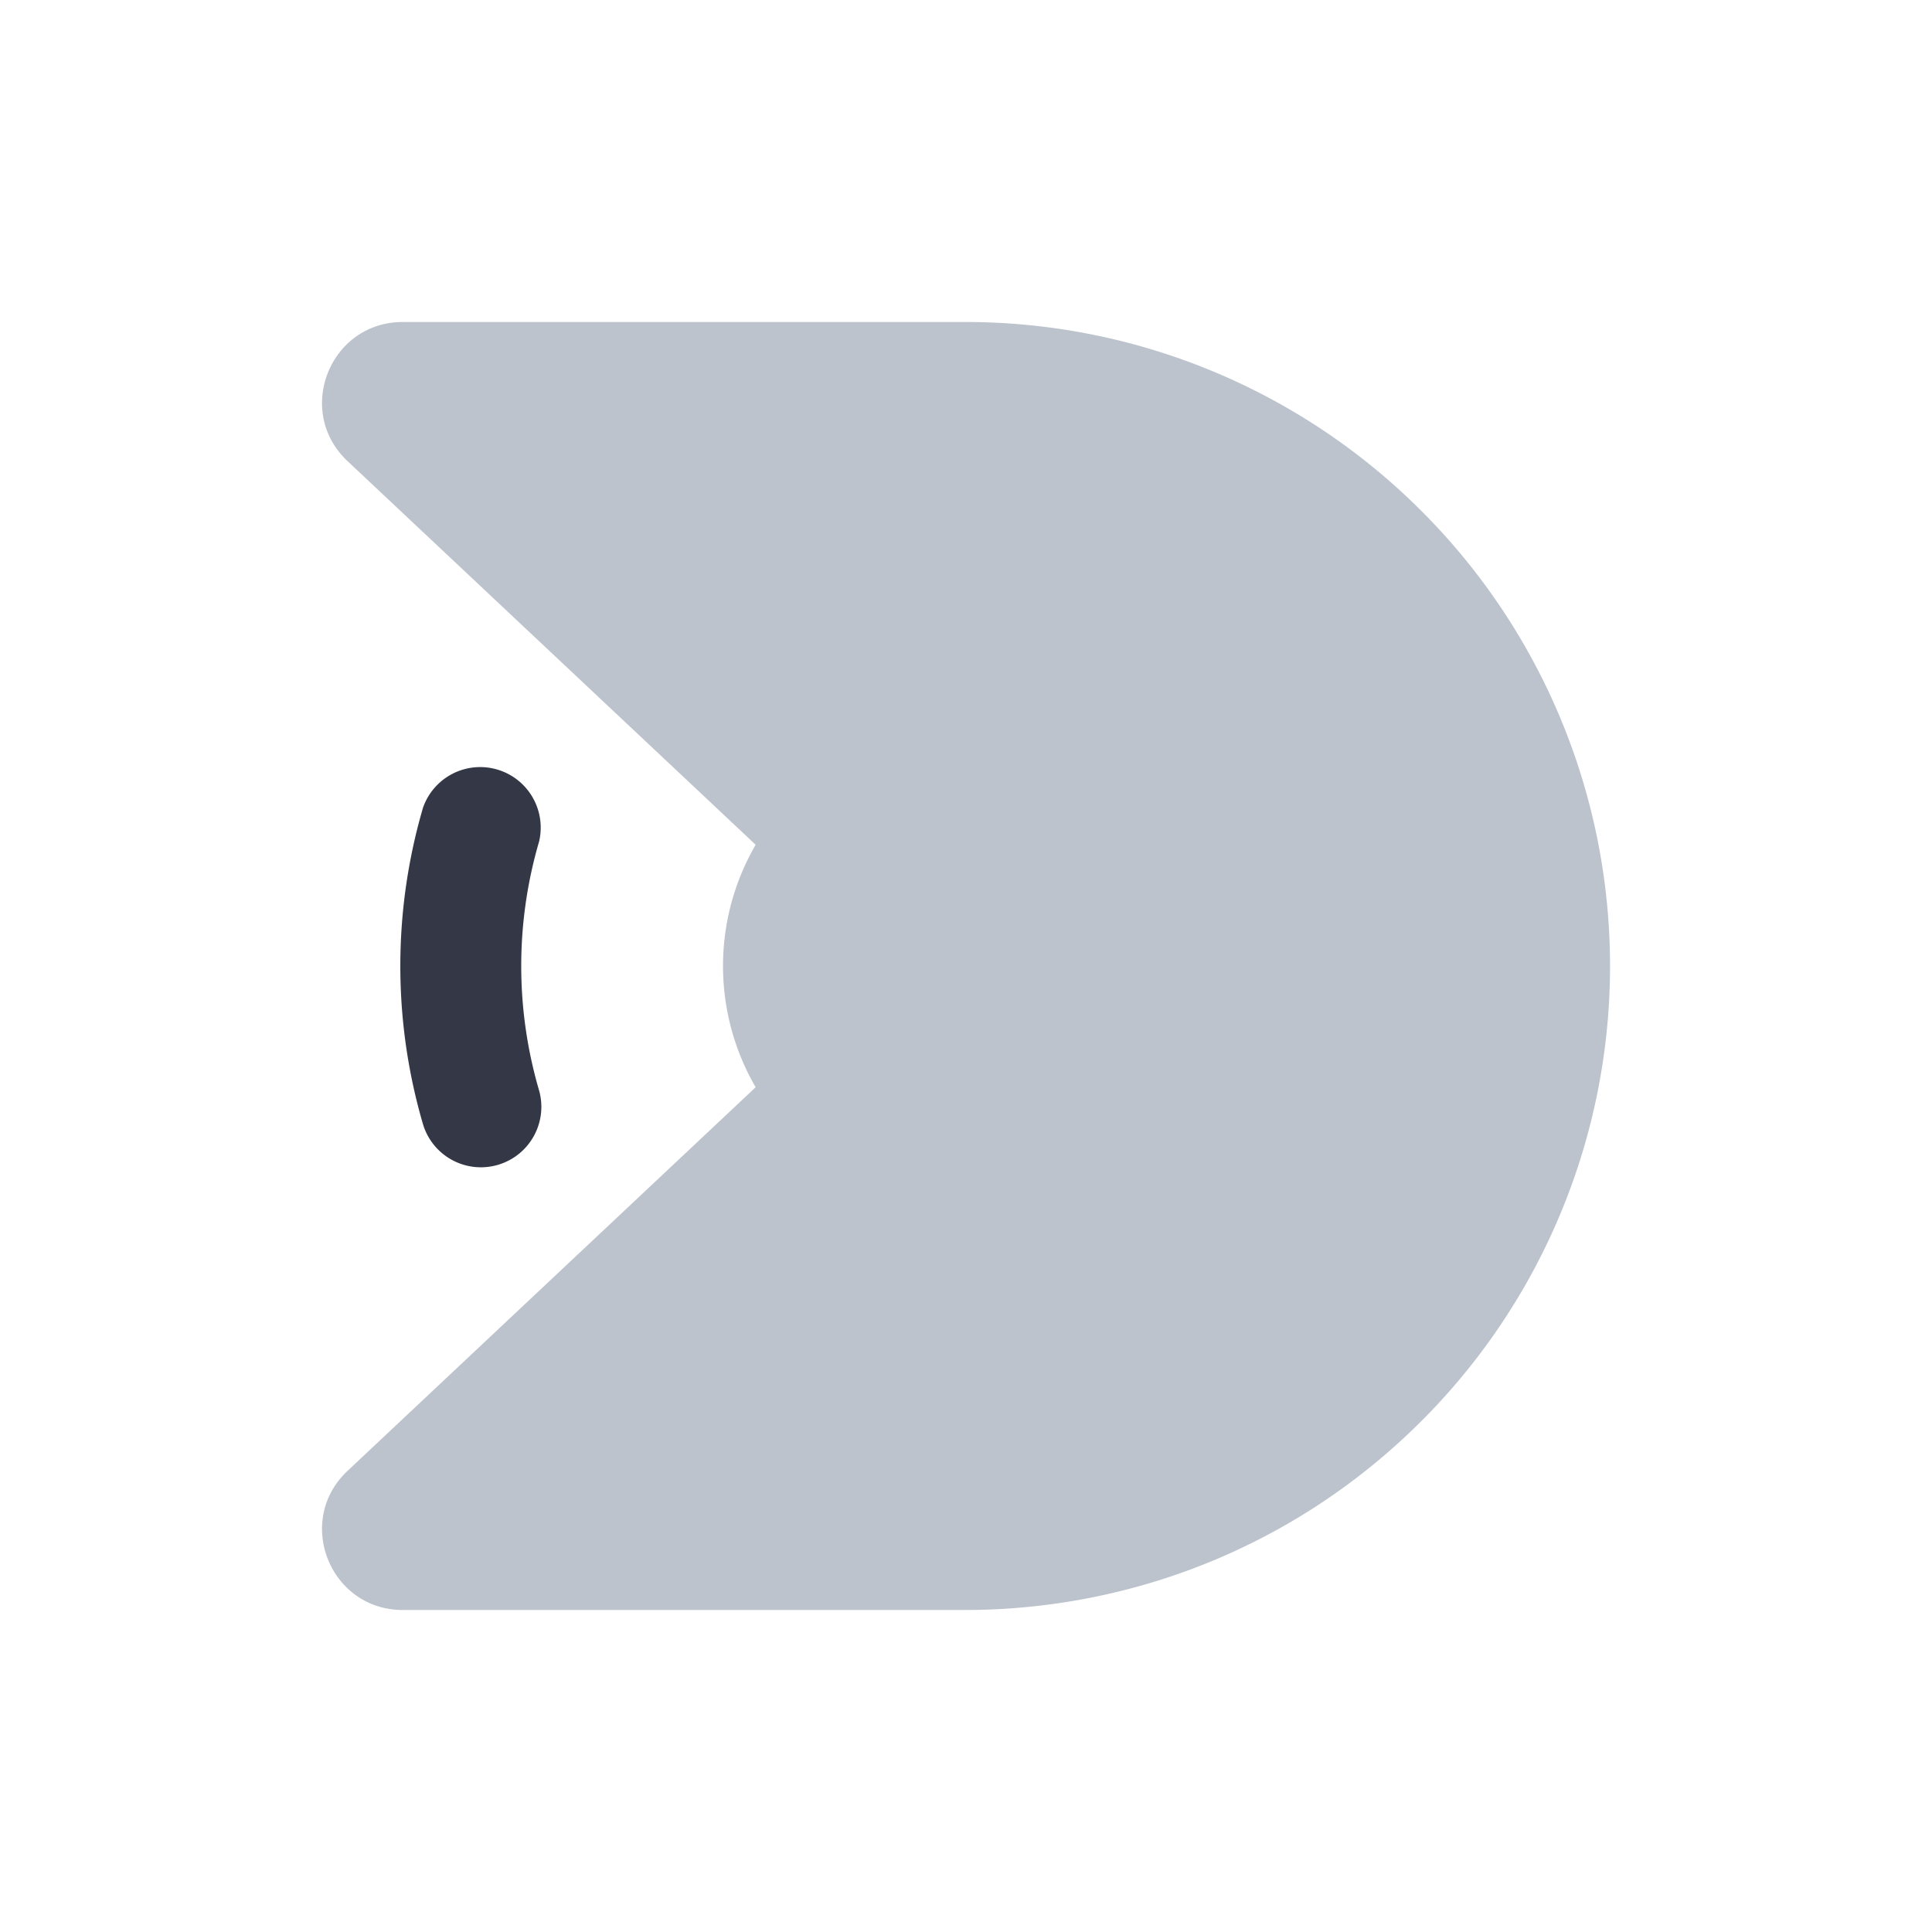 <svg xmlns="http://www.w3.org/2000/svg" width="24" height="24" fill="none" viewBox="0 0 24 24"><path fill="#BCC3CD" fill-rule="evenodd" d="M4.317 18.272c-.66.62-.22 1.728.687 1.728h6.982c2.05 0 4.102-.781 5.667-2.343a7.99 7.99 0 0 0 0-11.314A8 8 0 0 0 11.986 4H5.004c-.907 0-1.347 1.107-.687 1.728l5.07 4.766a3 3 0 0 0 0 3.012z" clip-rule="evenodd"/><path fill="#343846" d="M5.255 13.967a.751.751 0 0 0 1.442-.42 5.5 5.5 0 0 1 0-3.094.752.752 0 0 0-1.442-.42 7 7 0 0 0 0 3.934"/></svg>